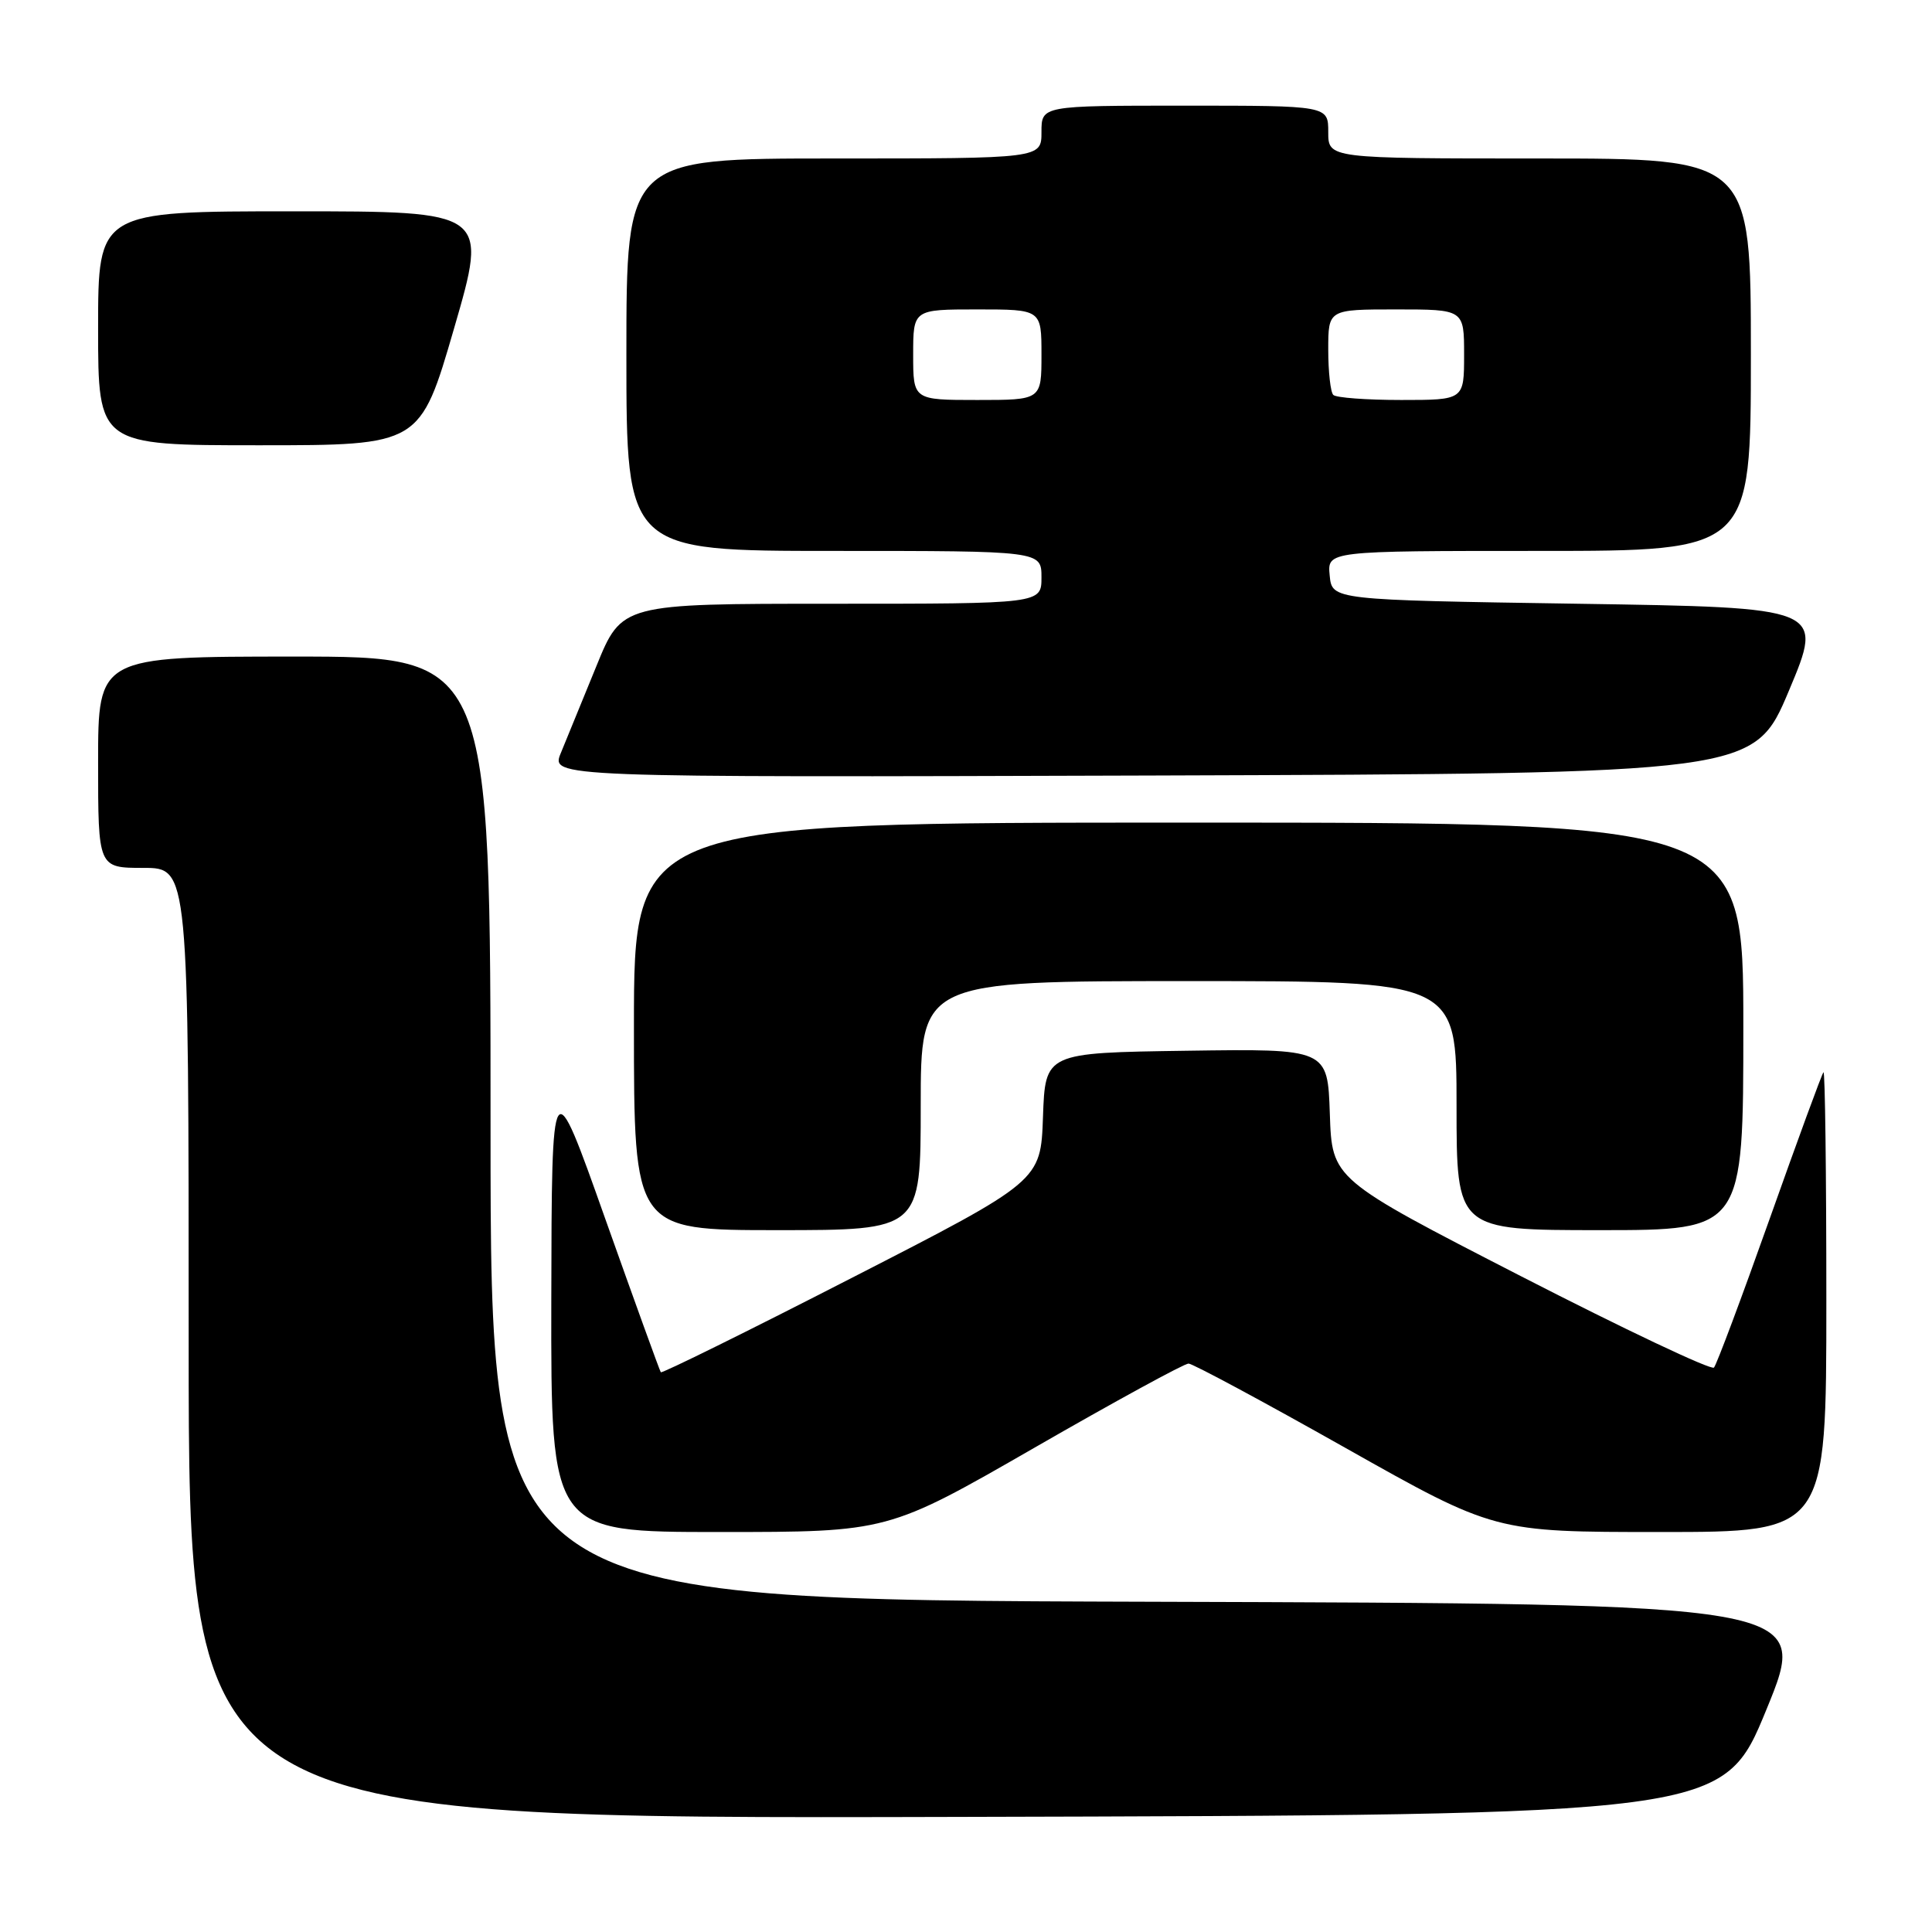 <?xml version="1.0" encoding="UTF-8" standalone="no"?>
<!DOCTYPE svg PUBLIC "-//W3C//DTD SVG 1.1//EN" "http://www.w3.org/Graphics/SVG/1.1/DTD/svg11.dtd" >
<svg xmlns="http://www.w3.org/2000/svg" xmlns:xlink="http://www.w3.org/1999/xlink" version="1.1" viewBox="0 0 256 256">
 <g >
 <path fill="currentColor"
d=" M 234.07 226.50 C 239.81 212.50 239.81 212.50 152.41 212.24 C 65.00 211.99 65.00 211.99 65.00 149.49 C 65.00 87.00 65.00 87.00 39.00 87.00 C 13.00 87.00 13.00 87.00 13.00 101.00 C 13.00 115.00 13.00 115.00 19.00 115.00 C 25.00 115.00 25.00 115.00 25.00 178.00 C 25.00 241.01 25.00 241.01 126.66 240.75 C 228.33 240.50 228.33 240.50 234.07 226.50 Z  M 137.07 191.83 C 147.74 185.69 156.93 180.67 157.49 180.68 C 158.04 180.69 167.40 185.72 178.27 191.85 C 198.05 203.00 198.05 203.00 220.02 203.00 C 242.00 203.00 242.00 203.00 242.00 172.33 C 242.00 155.47 241.83 141.85 241.62 142.08 C 241.40 142.31 238.20 151.05 234.49 161.50 C 230.78 171.95 227.46 180.82 227.11 181.21 C 226.77 181.60 215.24 176.14 201.49 169.08 C 176.50 156.24 176.50 156.24 176.21 147.60 C 175.92 138.96 175.92 138.96 157.21 139.23 C 138.50 139.50 138.50 139.50 138.20 148.00 C 137.90 156.50 137.90 156.50 112.86 169.33 C 99.10 176.39 87.71 182.01 87.56 181.83 C 87.42 181.65 84.11 172.50 80.20 161.50 C 73.11 141.50 73.11 141.50 73.05 172.25 C 73.00 203.00 73.00 203.00 95.33 203.00 C 117.65 203.00 117.65 203.00 137.07 191.83 Z  M 122.00 146.50 C 122.00 130.00 122.00 130.00 157.50 130.00 C 193.00 130.00 193.00 130.00 193.00 146.50 C 193.00 163.00 193.00 163.00 212.00 163.00 C 231.00 163.00 231.00 163.00 231.00 136.00 C 231.00 109.00 231.00 109.00 157.50 109.00 C 84.00 109.00 84.00 109.00 84.00 136.00 C 84.00 163.00 84.00 163.00 103.00 163.00 C 122.00 163.00 122.00 163.00 122.00 146.50 Z  M 237.05 91.50 C 241.67 80.50 241.67 80.50 209.09 80.00 C 176.50 79.50 176.50 79.50 176.19 76.25 C 175.87 73.00 175.87 73.00 203.94 73.00 C 232.00 73.00 232.00 73.00 232.00 47.00 C 232.00 21.00 232.00 21.00 204.00 21.00 C 176.00 21.00 176.00 21.00 176.00 17.50 C 176.00 14.00 176.00 14.00 157.00 14.00 C 138.00 14.00 138.00 14.00 138.00 17.50 C 138.00 21.00 138.00 21.00 110.50 21.00 C 83.00 21.00 83.00 21.00 83.00 47.00 C 83.00 73.00 83.00 73.00 110.50 73.00 C 138.00 73.00 138.00 73.00 138.00 76.50 C 138.00 80.00 138.00 80.00 110.20 80.00 C 82.39 80.00 82.39 80.00 79.03 88.25 C 77.18 92.79 75.06 97.97 74.32 99.76 C 72.97 103.01 72.97 103.01 152.69 102.76 C 232.42 102.50 232.42 102.50 237.05 91.50 Z  M 60.17 43.50 C 64.67 28.00 64.67 28.00 38.84 28.00 C 13.00 28.00 13.00 28.00 13.00 43.50 C 13.00 59.00 13.00 59.00 34.33 59.00 C 55.67 59.00 55.67 59.00 60.17 43.50 Z  M 121.00 47.00 C 121.00 41.00 121.00 41.00 129.50 41.00 C 138.00 41.00 138.00 41.00 138.00 47.00 C 138.00 53.00 138.00 53.00 129.50 53.00 C 121.00 53.00 121.00 53.00 121.00 47.00 Z  M 176.67 52.33 C 176.30 51.97 176.00 49.27 176.00 46.33 C 176.00 41.00 176.00 41.00 185.00 41.00 C 194.00 41.00 194.00 41.00 194.00 47.00 C 194.00 53.00 194.00 53.00 185.67 53.00 C 181.08 53.00 177.03 52.70 176.67 52.33 Z "/>
</g>
</svg>